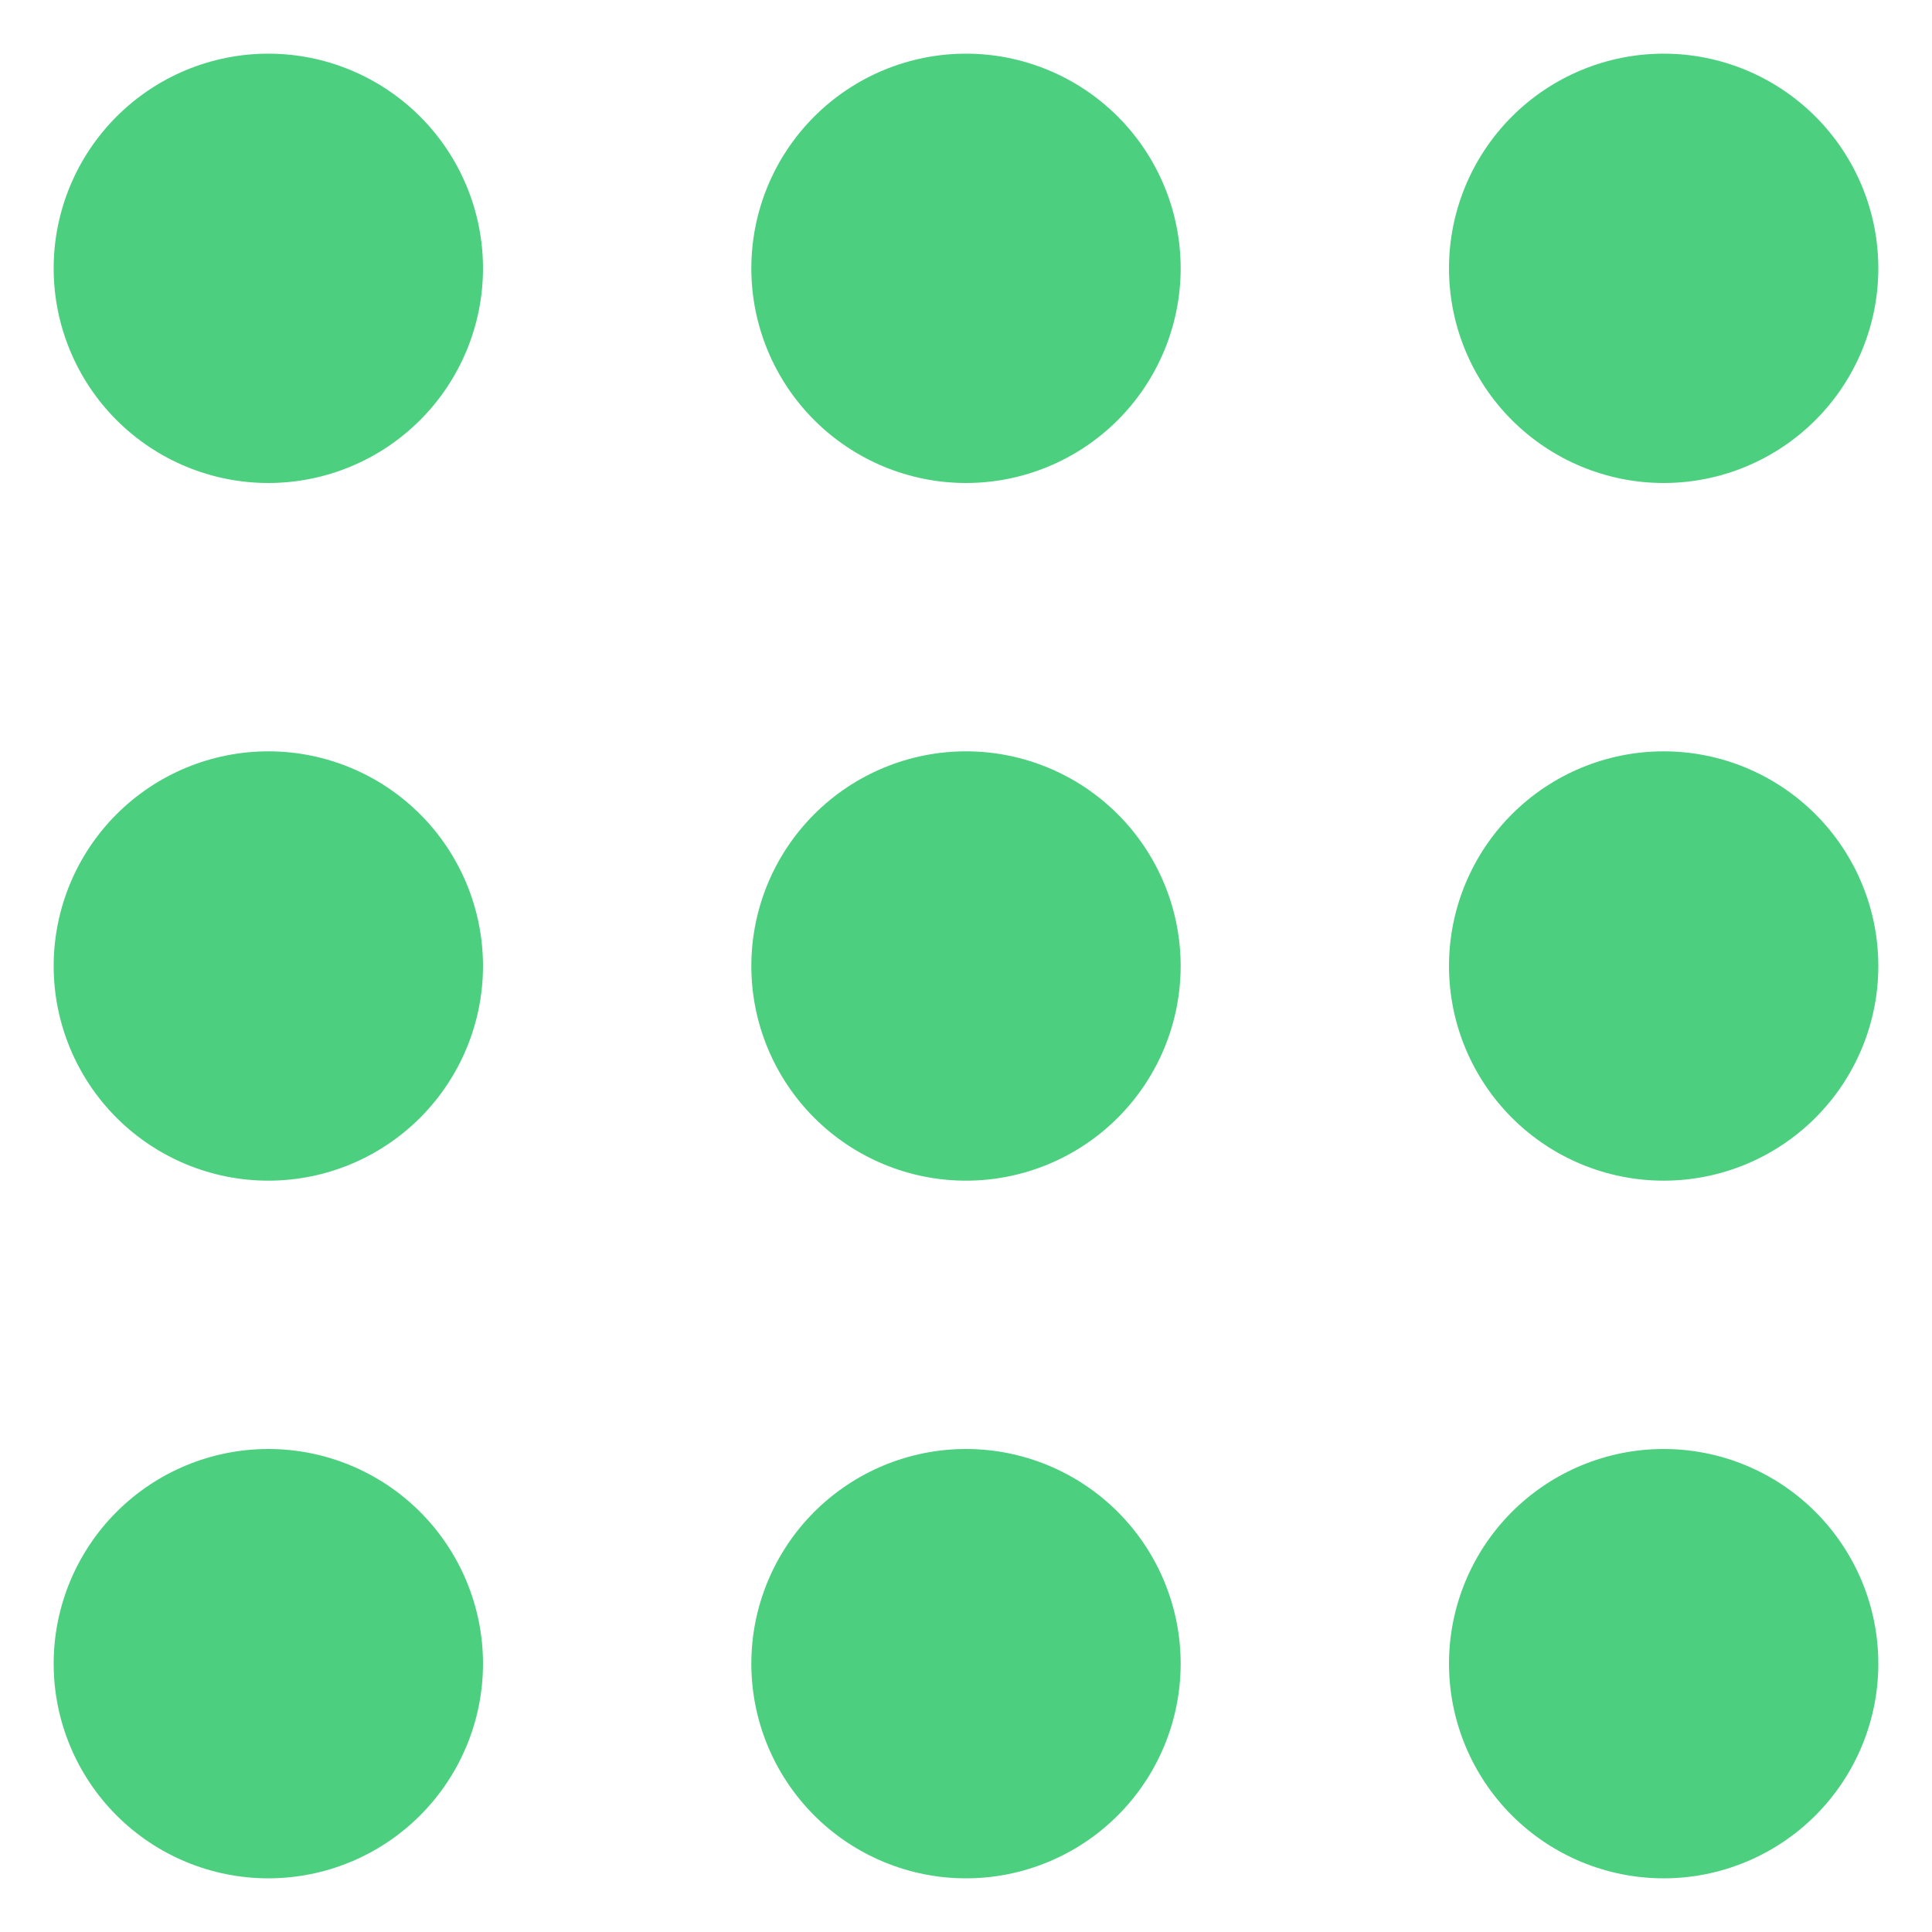 <svg width="18" height="18" viewBox="0 0 18 18" fill="none" xmlns="http://www.w3.org/2000/svg">
<path d="M2.5 13.5C3.03 13.5 3.539 13.711 3.914 14.086C4.289 14.461 4.5 14.97 4.5 15.5C4.5 16.03 4.289 16.539 3.914 16.914C3.539 17.289 3.03 17.5 2.5 17.5C1.97 17.5 1.461 17.289 1.086 16.914C0.711 16.539 0.5 16.03 0.5 15.5C0.5 14.97 0.711 14.461 1.086 14.086C1.461 13.711 1.97 13.5 2.5 13.5ZM9 13.5C9.53 13.5 10.039 13.711 10.414 14.086C10.789 14.461 11 14.97 11 15.5C11 16.03 10.789 16.539 10.414 16.914C10.039 17.289 9.53 17.5 9 17.5C8.47 17.5 7.961 17.289 7.586 16.914C7.211 16.539 7 16.03 7 15.5C7 14.97 7.211 14.461 7.586 14.086C7.961 13.711 8.47 13.5 9 13.5ZM15.5 13.5C16.03 13.5 16.539 13.711 16.914 14.086C17.289 14.461 17.5 14.97 17.5 15.5C17.5 16.03 17.289 16.539 16.914 16.914C16.539 17.289 16.03 17.5 15.5 17.5C14.97 17.5 14.461 17.289 14.086 16.914C13.711 16.539 13.5 16.03 13.5 15.5C13.5 14.97 13.711 14.461 14.086 14.086C14.461 13.711 14.97 13.5 15.5 13.5ZM2.5 7C3.03 7 3.539 7.211 3.914 7.586C4.289 7.961 4.5 8.47 4.5 9C4.5 9.53 4.289 10.039 3.914 10.414C3.539 10.789 3.03 11 2.5 11C1.97 11 1.461 10.789 1.086 10.414C0.711 10.039 0.5 9.53 0.5 9C0.5 8.47 0.711 7.961 1.086 7.586C1.461 7.211 1.97 7 2.5 7ZM9 7C9.53 7 10.039 7.211 10.414 7.586C10.789 7.961 11 8.47 11 9C11 9.53 10.789 10.039 10.414 10.414C10.039 10.789 9.53 11 9 11C8.47 11 7.961 10.789 7.586 10.414C7.211 10.039 7 9.53 7 9C7 8.47 7.211 7.961 7.586 7.586C7.961 7.211 8.47 7 9 7ZM15.5 7C16.03 7 16.539 7.211 16.914 7.586C17.289 7.961 17.5 8.47 17.5 9C17.5 9.53 17.289 10.039 16.914 10.414C16.539 10.789 16.03 11 15.5 11C14.97 11 14.461 10.789 14.086 10.414C13.711 10.039 13.5 9.53 13.5 9C13.5 8.47 13.711 7.961 14.086 7.586C14.461 7.211 14.97 7 15.5 7ZM2.5 0.5C3.03 0.5 3.539 0.711 3.914 1.086C4.289 1.461 4.5 1.97 4.5 2.5C4.5 3.03 4.289 3.539 3.914 3.914C3.539 4.289 3.03 4.5 2.5 4.5C1.97 4.5 1.461 4.289 1.086 3.914C0.711 3.539 0.5 3.03 0.5 2.5C0.5 1.97 0.711 1.461 1.086 1.086C1.461 0.711 1.97 0.5 2.5 0.5ZM9 0.5C9.53 0.5 10.039 0.711 10.414 1.086C10.789 1.461 11 1.97 11 2.5C11 3.03 10.789 3.539 10.414 3.914C10.039 4.289 9.53 4.5 9 4.5C8.47 4.5 7.961 4.289 7.586 3.914C7.211 3.539 7 3.03 7 2.5C7 1.97 7.211 1.461 7.586 1.086C7.961 0.711 8.47 0.5 9 0.5ZM15.5 0.5C16.03 0.5 16.539 0.711 16.914 1.086C17.289 1.461 17.5 1.97 17.5 2.5C17.5 3.03 17.289 3.539 16.914 3.914C16.539 4.289 16.03 4.5 15.5 4.5C14.97 4.5 14.461 4.289 14.086 3.914C13.711 3.539 13.5 3.03 13.5 2.5C13.5 1.97 13.711 1.461 14.086 1.086C14.461 0.711 14.97 0.5 15.5 0.5Z" fill="#4CD080"/>
</svg>
